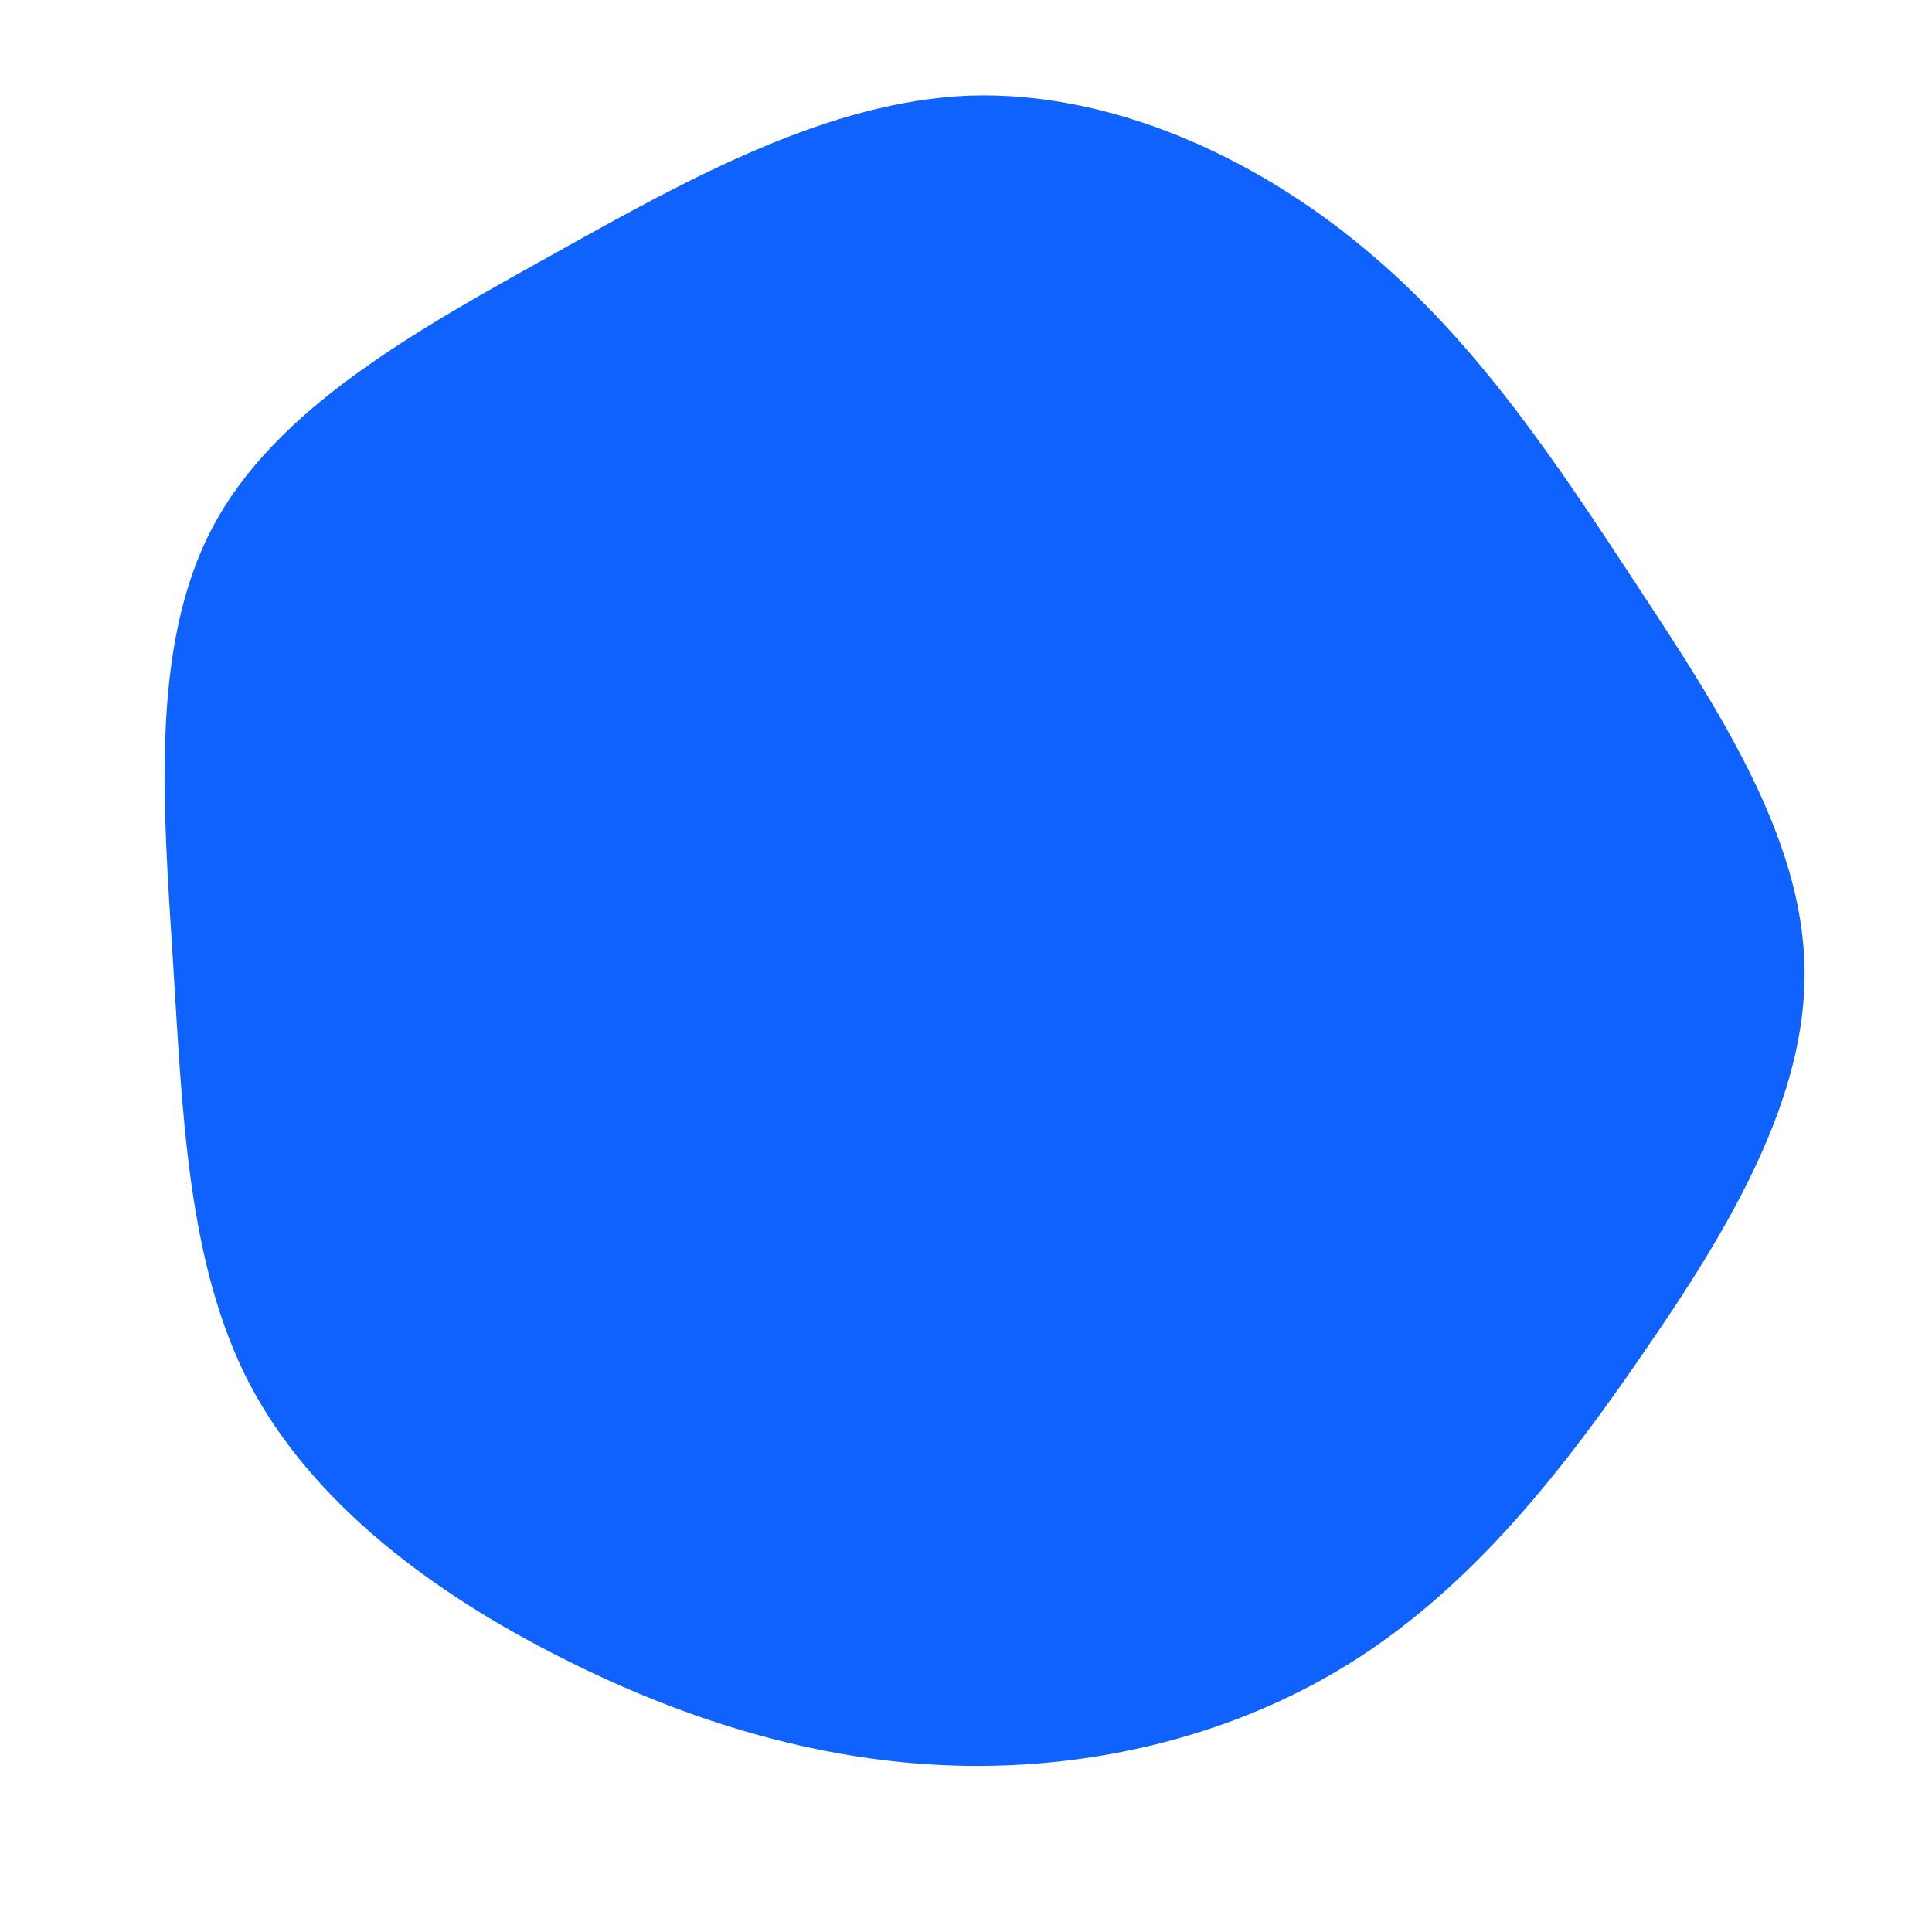 <svg viewBox="0 0 200 200" xmlns="http://www.w3.org/2000/svg">
  <path fill="#0F62FE" d="M41.2,-74.3C52.8,-64.7,61,-52.3,69.4,-39.5C77.9,-26.6,86.6,-13.3,86.8,0.2C87.1,13.6,79,27.2,70.3,39.8C61.7,52.4,52.6,63.8,40.8,71.5C29,79.2,14.5,83,0.1,82.8C-14.3,82.6,-28.5,78.4,-41.9,71.6C-55.2,64.9,-67.7,55.6,-74.2,43.2C-80.6,30.8,-81.1,15.4,-82.1,-0.6C-83.1,-16.5,-84.5,-33.1,-78,-45.4C-71.5,-57.7,-57.1,-65.7,-42.7,-73.7C-28.4,-81.7,-14.2,-89.5,0.3,-90.1C14.8,-90.6,29.7,-83.9,41.2,-74.3Z" transform="translate(100 100)" />
</svg>